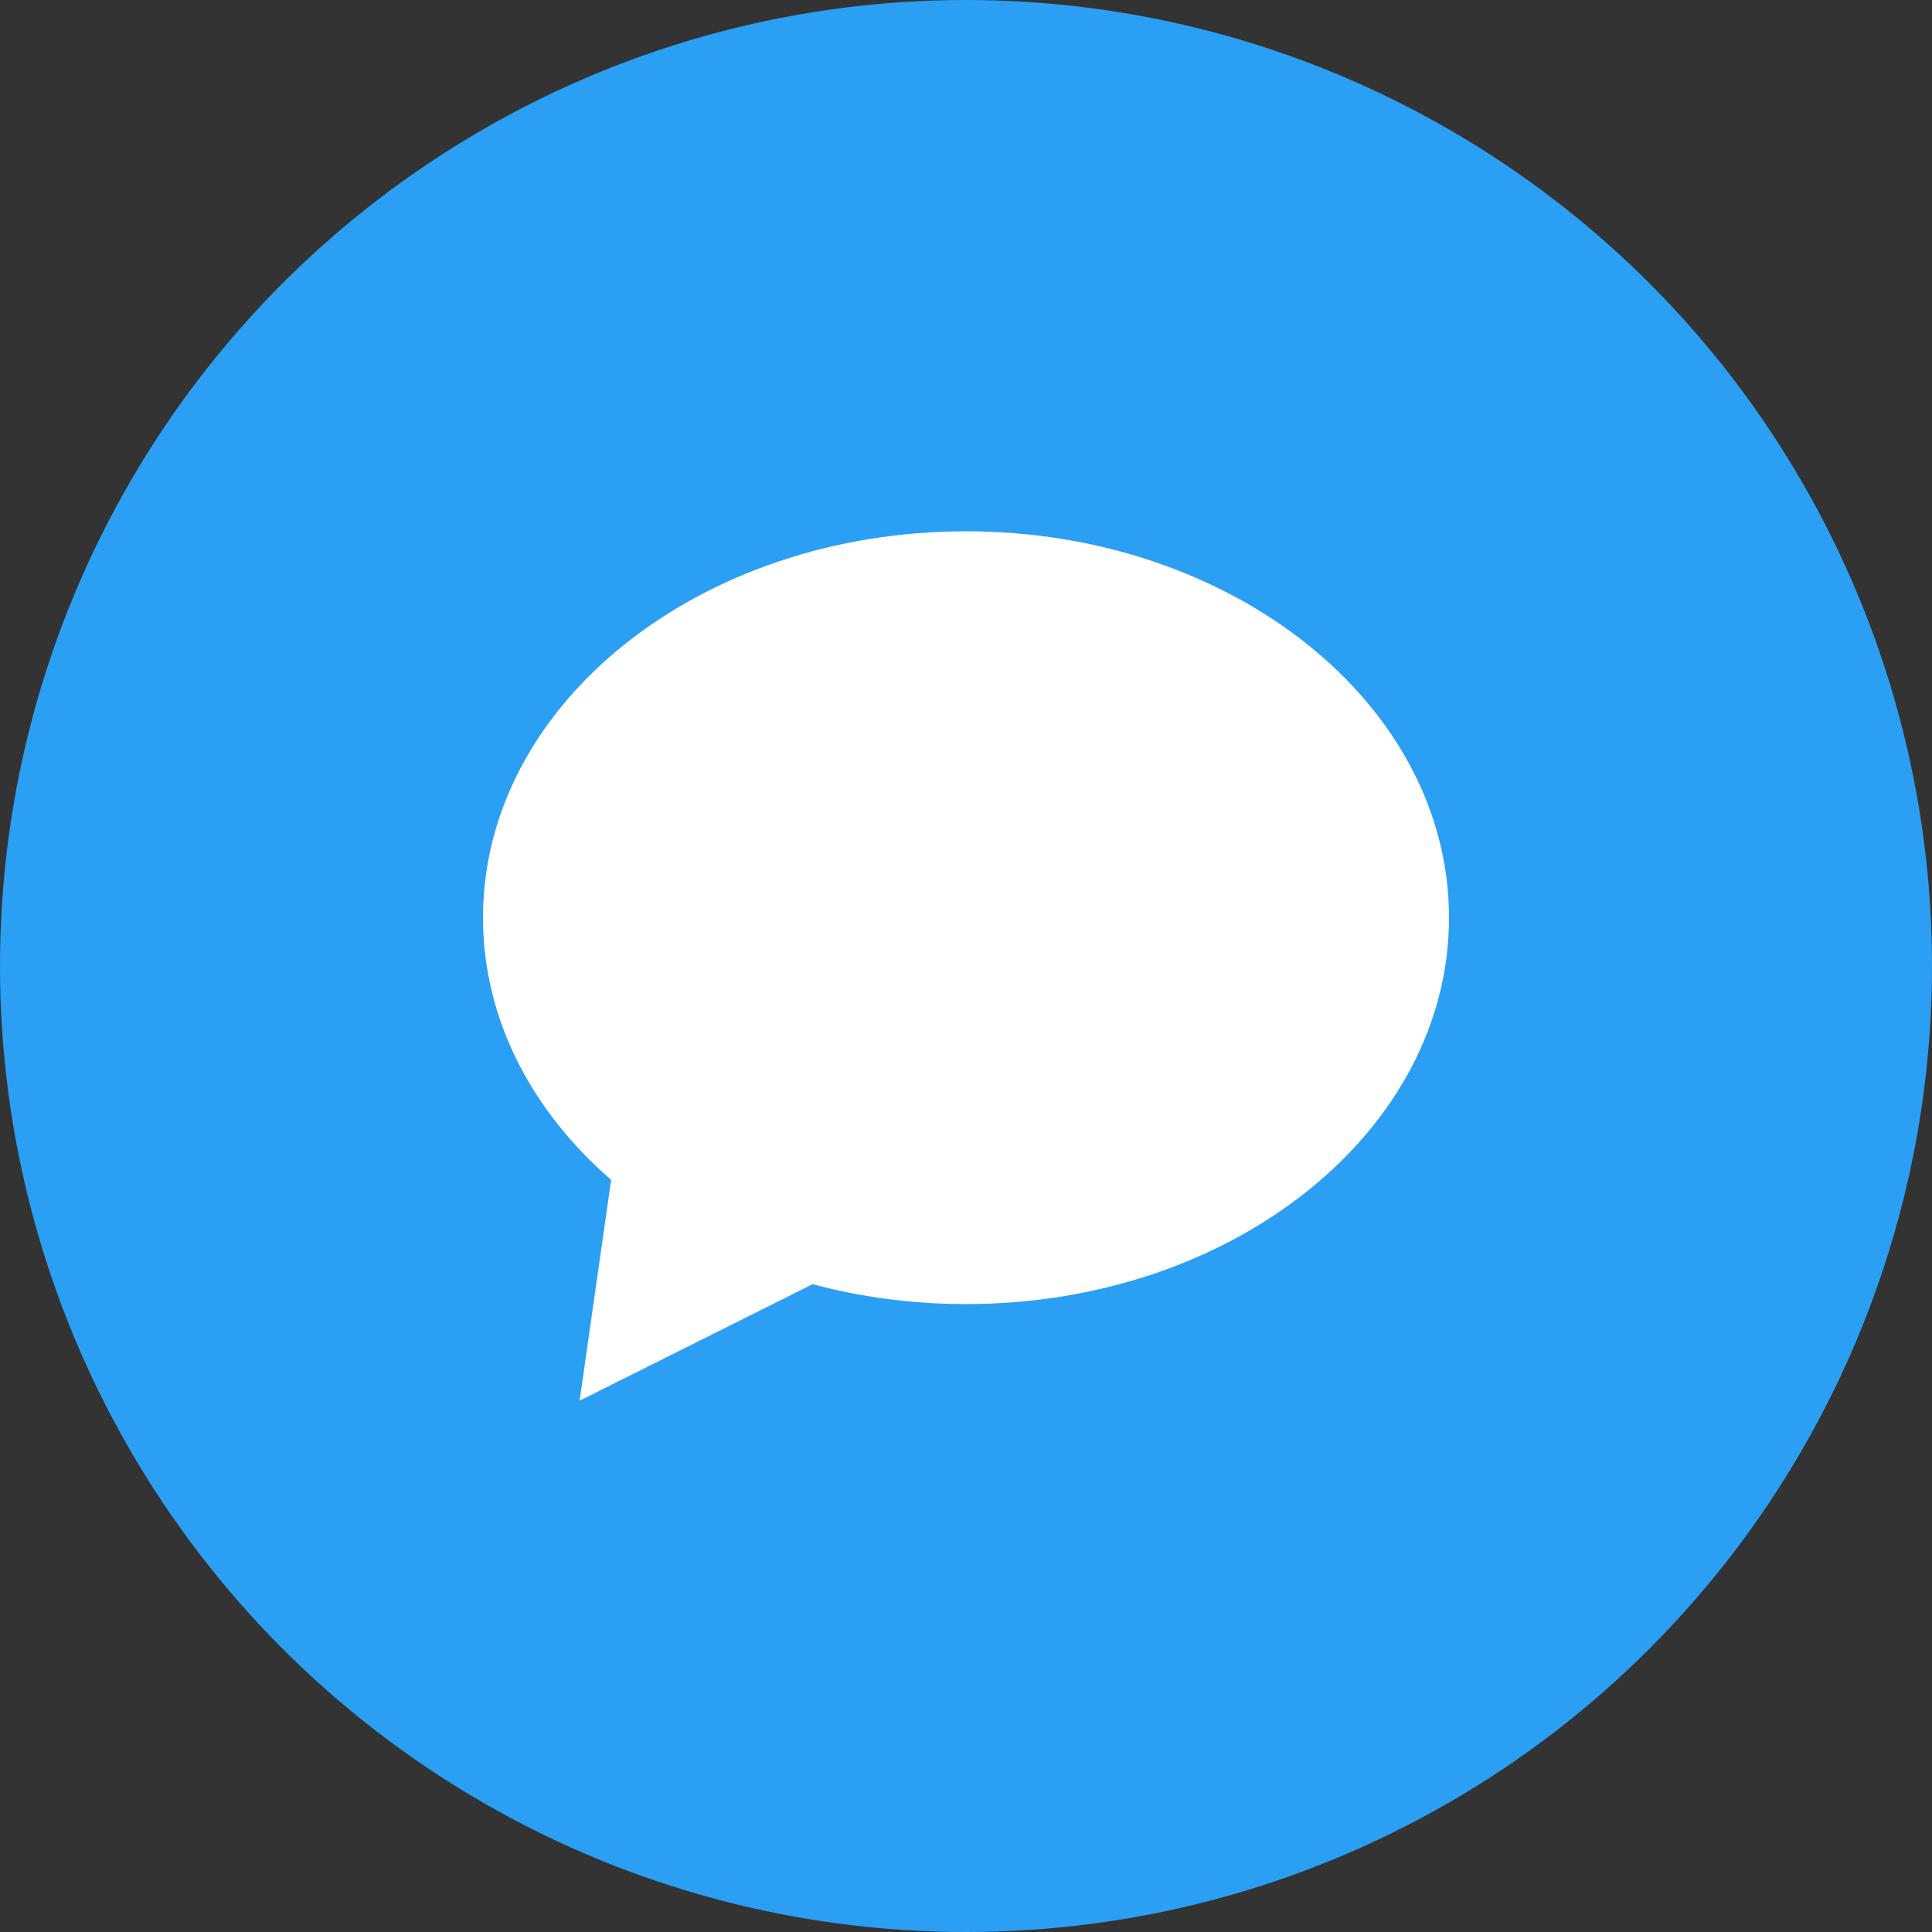 <svg width="40" height="40" viewBox="0 0 40 40" fill="none" xmlns="http://www.w3.org/2000/svg">
<rect x="0" y="0" width="40" height="40" fill="#333333" stroke="none"/>
<circle cx="20" cy="20" r="20" fill="#2A9FF4"/>
<path fill-rule="evenodd" clip-rule="evenodd" d="M30 19C30 23.418 25.523 27 20 27C18.89 27 17.822 26.855 16.824 26.588L12 29L12.653 24.427C11.006 23.001 10 21.095 10 19C10 14.582 14.477 11 20 11C25.523 11 30 14.582 30 19Z" fill="white"/>
</svg>
